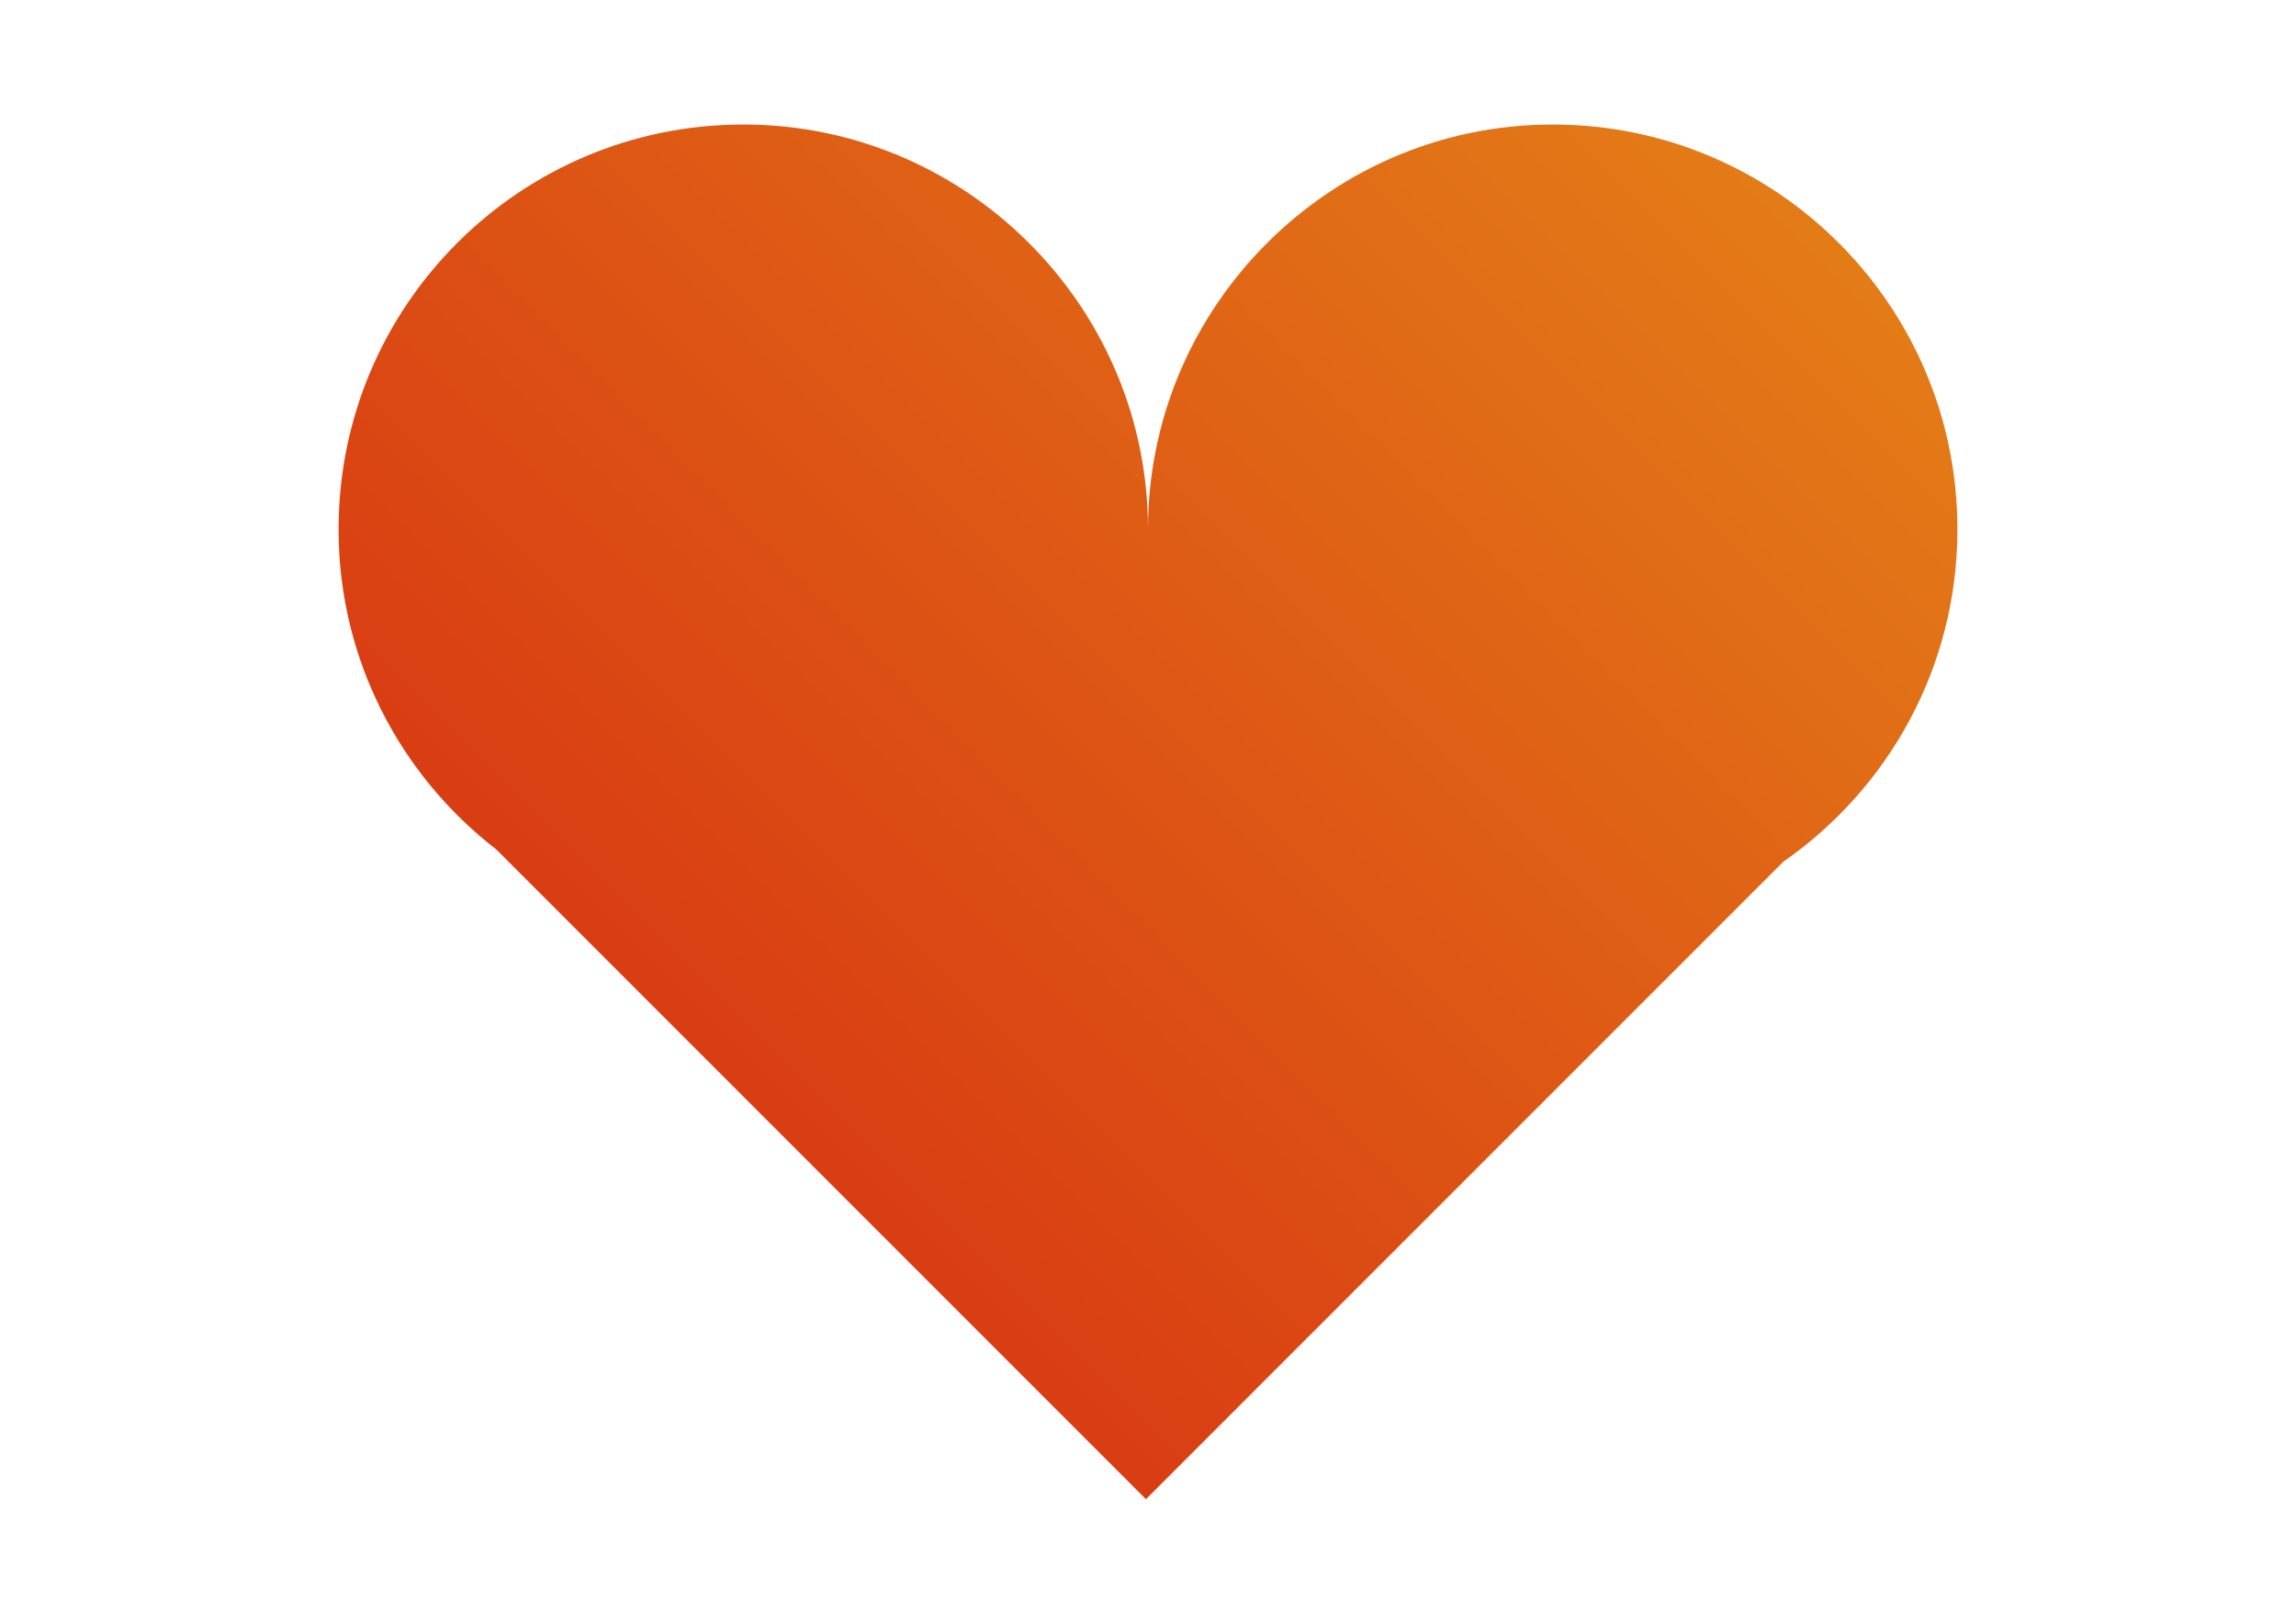 <?xml version="1.0" encoding="utf-8"?>
<!-- Generator: Adobe Illustrator 18.1.0, SVG Export Plug-In . SVG Version: 6.00 Build 0)  -->
<svg version="1.1" id="Слой_1" xmlns="http://www.w3.org/2000/svg" xmlns:xlink="http://www.w3.org/1999/xlink" x="0px" y="0px"
	 viewBox="0 0 841.89 595.28" enable-background="new 0 0 841.89 595.28" xml:space="preserve">
<linearGradient id="SVGID_1_" gradientUnits="userSpaceOnUse" x1="-169.409" y1="-42.347" x2="510.563" y2="637.625" gradientTransform="matrix(1.05 0 0 -1.05 123.305 625.048)">
	<stop  offset="0" style="stop-color:#D0090F"/>
	<stop  offset="1" style="stop-color:#E58618"/>
</linearGradient>
<path fill="url(#SVGID_1_)" d="M569.346,45.646c-42.444,0-80.629,17.914-107.677,46.482
	c-25.179,26.592-40.722,62.404-40.722,101.918c0-39.897-15.828-76.038-41.442-102.706c-27.003-28.116-64.896-45.693-106.959-45.693
	c-81.958,0-148.4,66.44-148.4,148.399c0,47.815,22.71,90.23,57.825,117.37l238.221,238.219l233.751-233.751
	c38.53-26.806,63.8-71.344,63.8-121.837C717.745,112.086,651.304,45.646,569.346,45.646z"/>
</svg>
